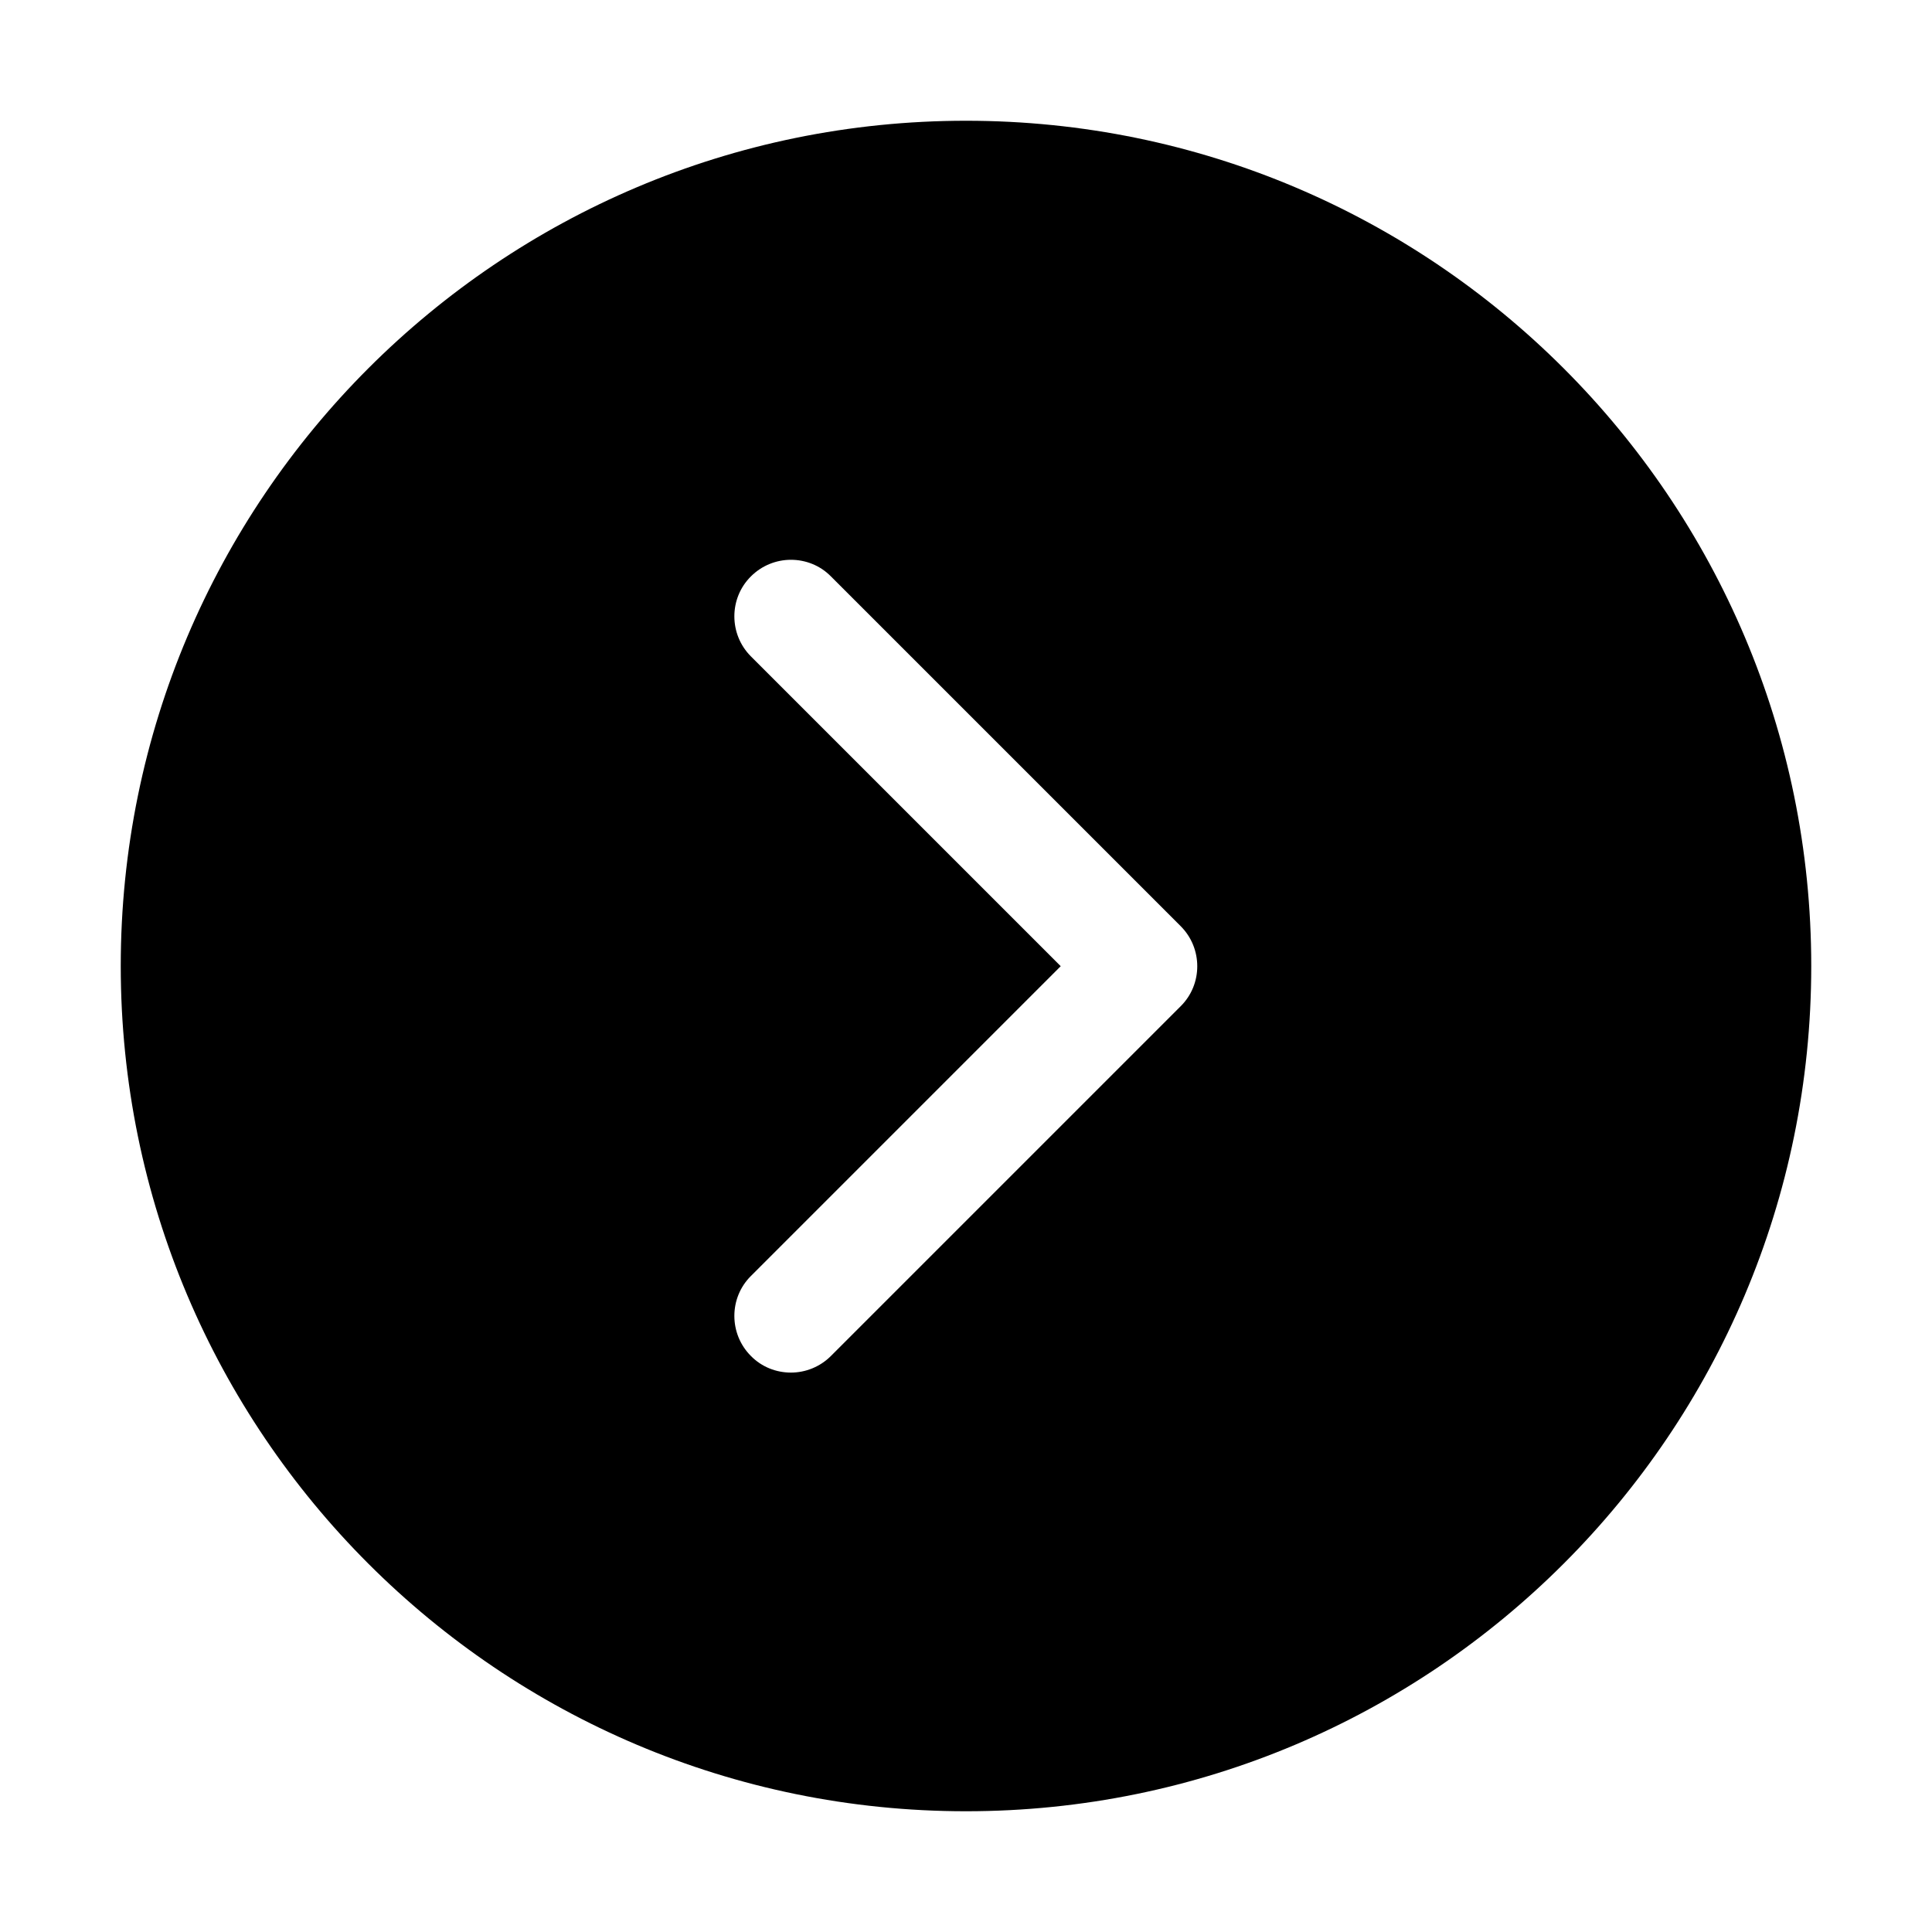 <?xml version="1.0" standalone="no"?><!DOCTYPE svg PUBLIC "-//W3C//DTD SVG 1.1//EN" "http://www.w3.org/Graphics/SVG/1.1/DTD/svg11.dtd"><svg t="1731229647911" class="icon" viewBox="0 0 1024 1024" version="1.1" xmlns="http://www.w3.org/2000/svg" p-id="4097" xmlns:xlink="http://www.w3.org/1999/xlink" width="64" height="64"><path d="M512 64C264.6 64 64 264.6 64 512s200.6 448 448 448 448-200.6 448-448S759.4 64 512 64z m113.8 469.3L440.4 718.7c-5.8 5.8-13.5 8.8-21.2 8.8s-15.4-2.9-21.2-8.8c-11.7-11.7-11.7-30.8 0-42.4l164.2-164.2L398 347.9c-11.7-11.7-11.7-30.8 0-42.4 5.8-5.8 13.5-8.8 21.2-8.8s15.4 2.9 21.2 8.8l185.4 185.4c11.7 11.7 11.7 30.8 0 42.4z" p-id="4098"></path></svg>